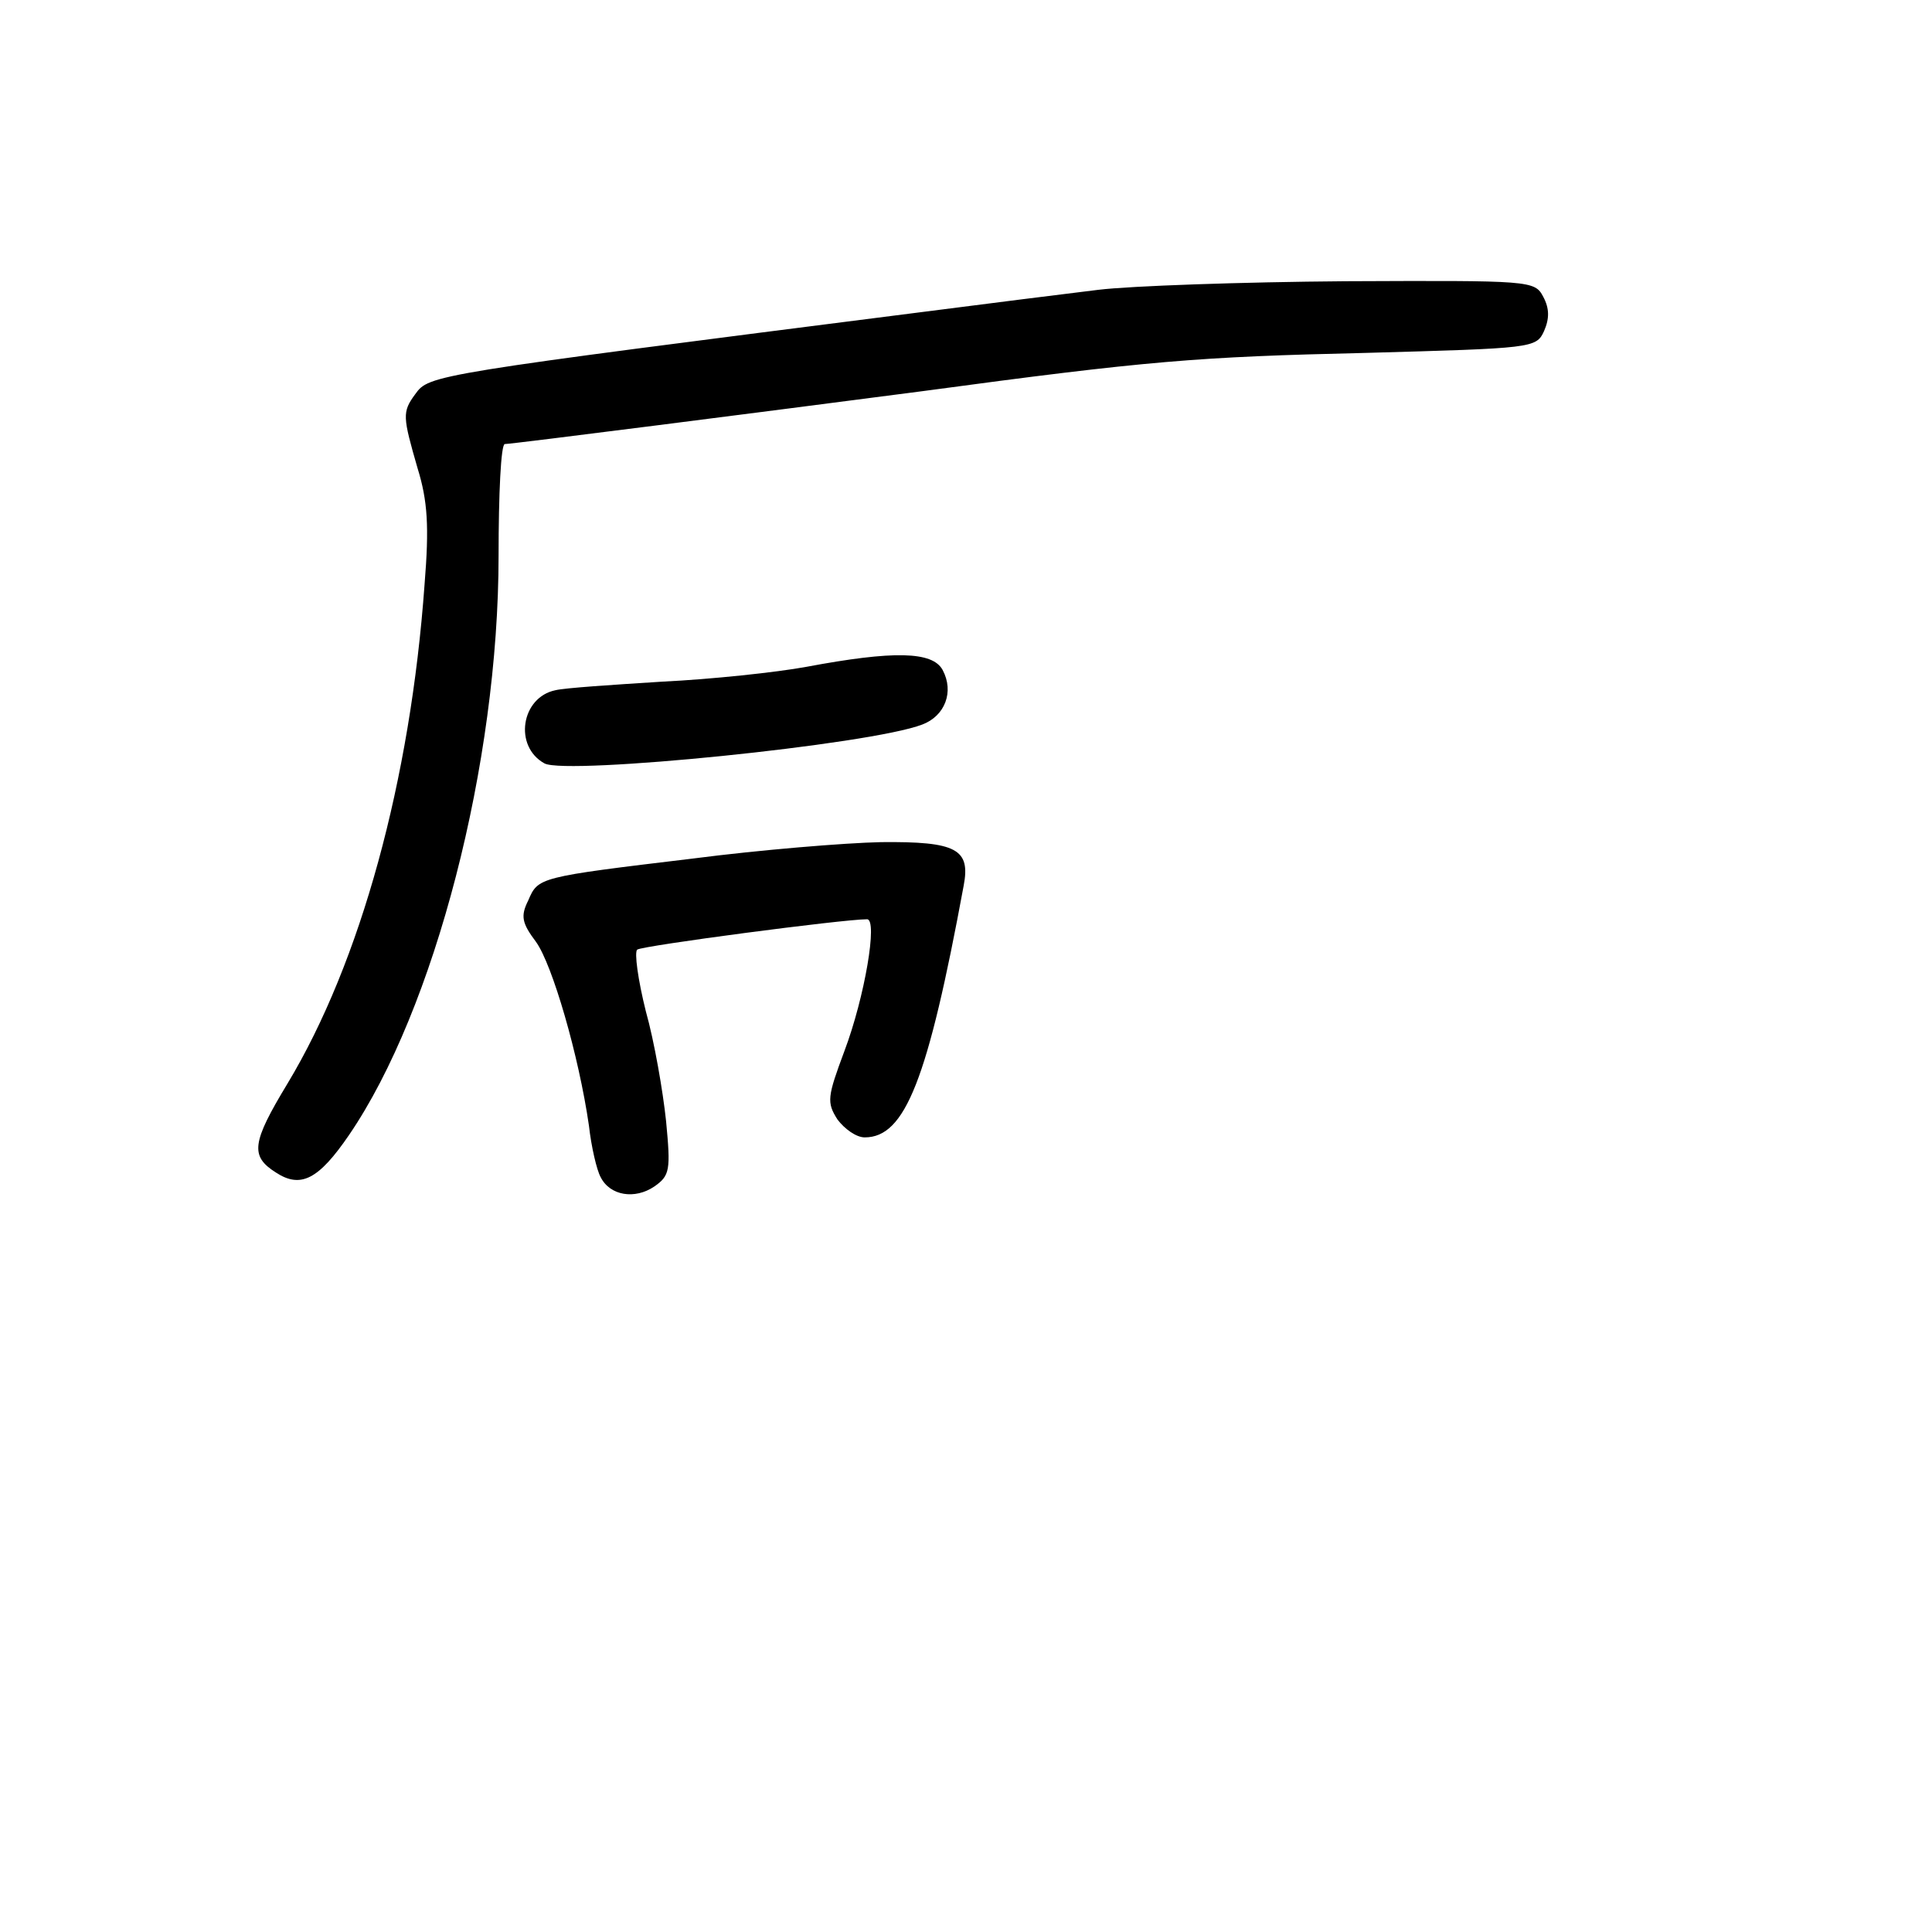 <?xml version="1.0" standalone="no"?>
<!DOCTYPE svg PUBLIC "-//W3C//DTD SVG 20010904//EN"
 "http://www.w3.org/TR/2001/REC-SVG-20010904/DTD/svg10.dtd">
<svg version="1.0" xmlns="http://www.w3.org/2000/svg"
 width="248pt" height="248pt" viewBox="0 0 248 248"
 preserveAspectRatio="xMidYMid meet">
<g transform="translate(0,248) scale(0.1,-0.1)"
fill="#000000" stroke="none">
<path d="M1410 2108 c-41 -5 -145 -18 -230 -29 -628 -80 -629 -80 -647 -105
-17 -23 -16 -29 3 -95 13 -42 15 -75 9 -149 -18 -251 -82 -485 -176 -641 -46
-76 -48 -93 -15 -114 32 -21 55 -9 94 48 110 161 192 477 192 744 0 79 3 143
8 143 9 0 330 41 537 68 289 39 352 44 568 49 214 6 219 6 229 28 7 16 7 29
-1 44 -11 21 -16 21 -254 20 -133 -1 -276 -6 -317 -11z"/>
<path d="M1035 1624 c-38 -7 -122 -16 -185 -19 -63 -4 -125 -8 -137 -11 -44
-9 -54 -72 -14 -94 29 -15 418 24 485 50 29 11 41 42 26 70 -13 24 -63 25
-175 4z"/>
<path d="M890 1378 c-200 -24 -199 -24 -212 -54 -10 -20 -8 -29 10 -53 21 -29
55 -146 68 -236 3 -27 10 -57 15 -66 12 -24 44 -29 69 -12 20 14 21 21 15 84
-4 38 -15 102 -26 141 -10 40 -15 76 -11 79 6 5 264 39 295 39 14 0 -3 -100
-29 -169 -22 -59 -23 -66 -9 -88 9 -12 24 -23 35 -23 52 0 81 74 127 323 9 47
-9 57 -106 56 -47 -1 -156 -10 -241 -21z"/>
</g>
</svg>
